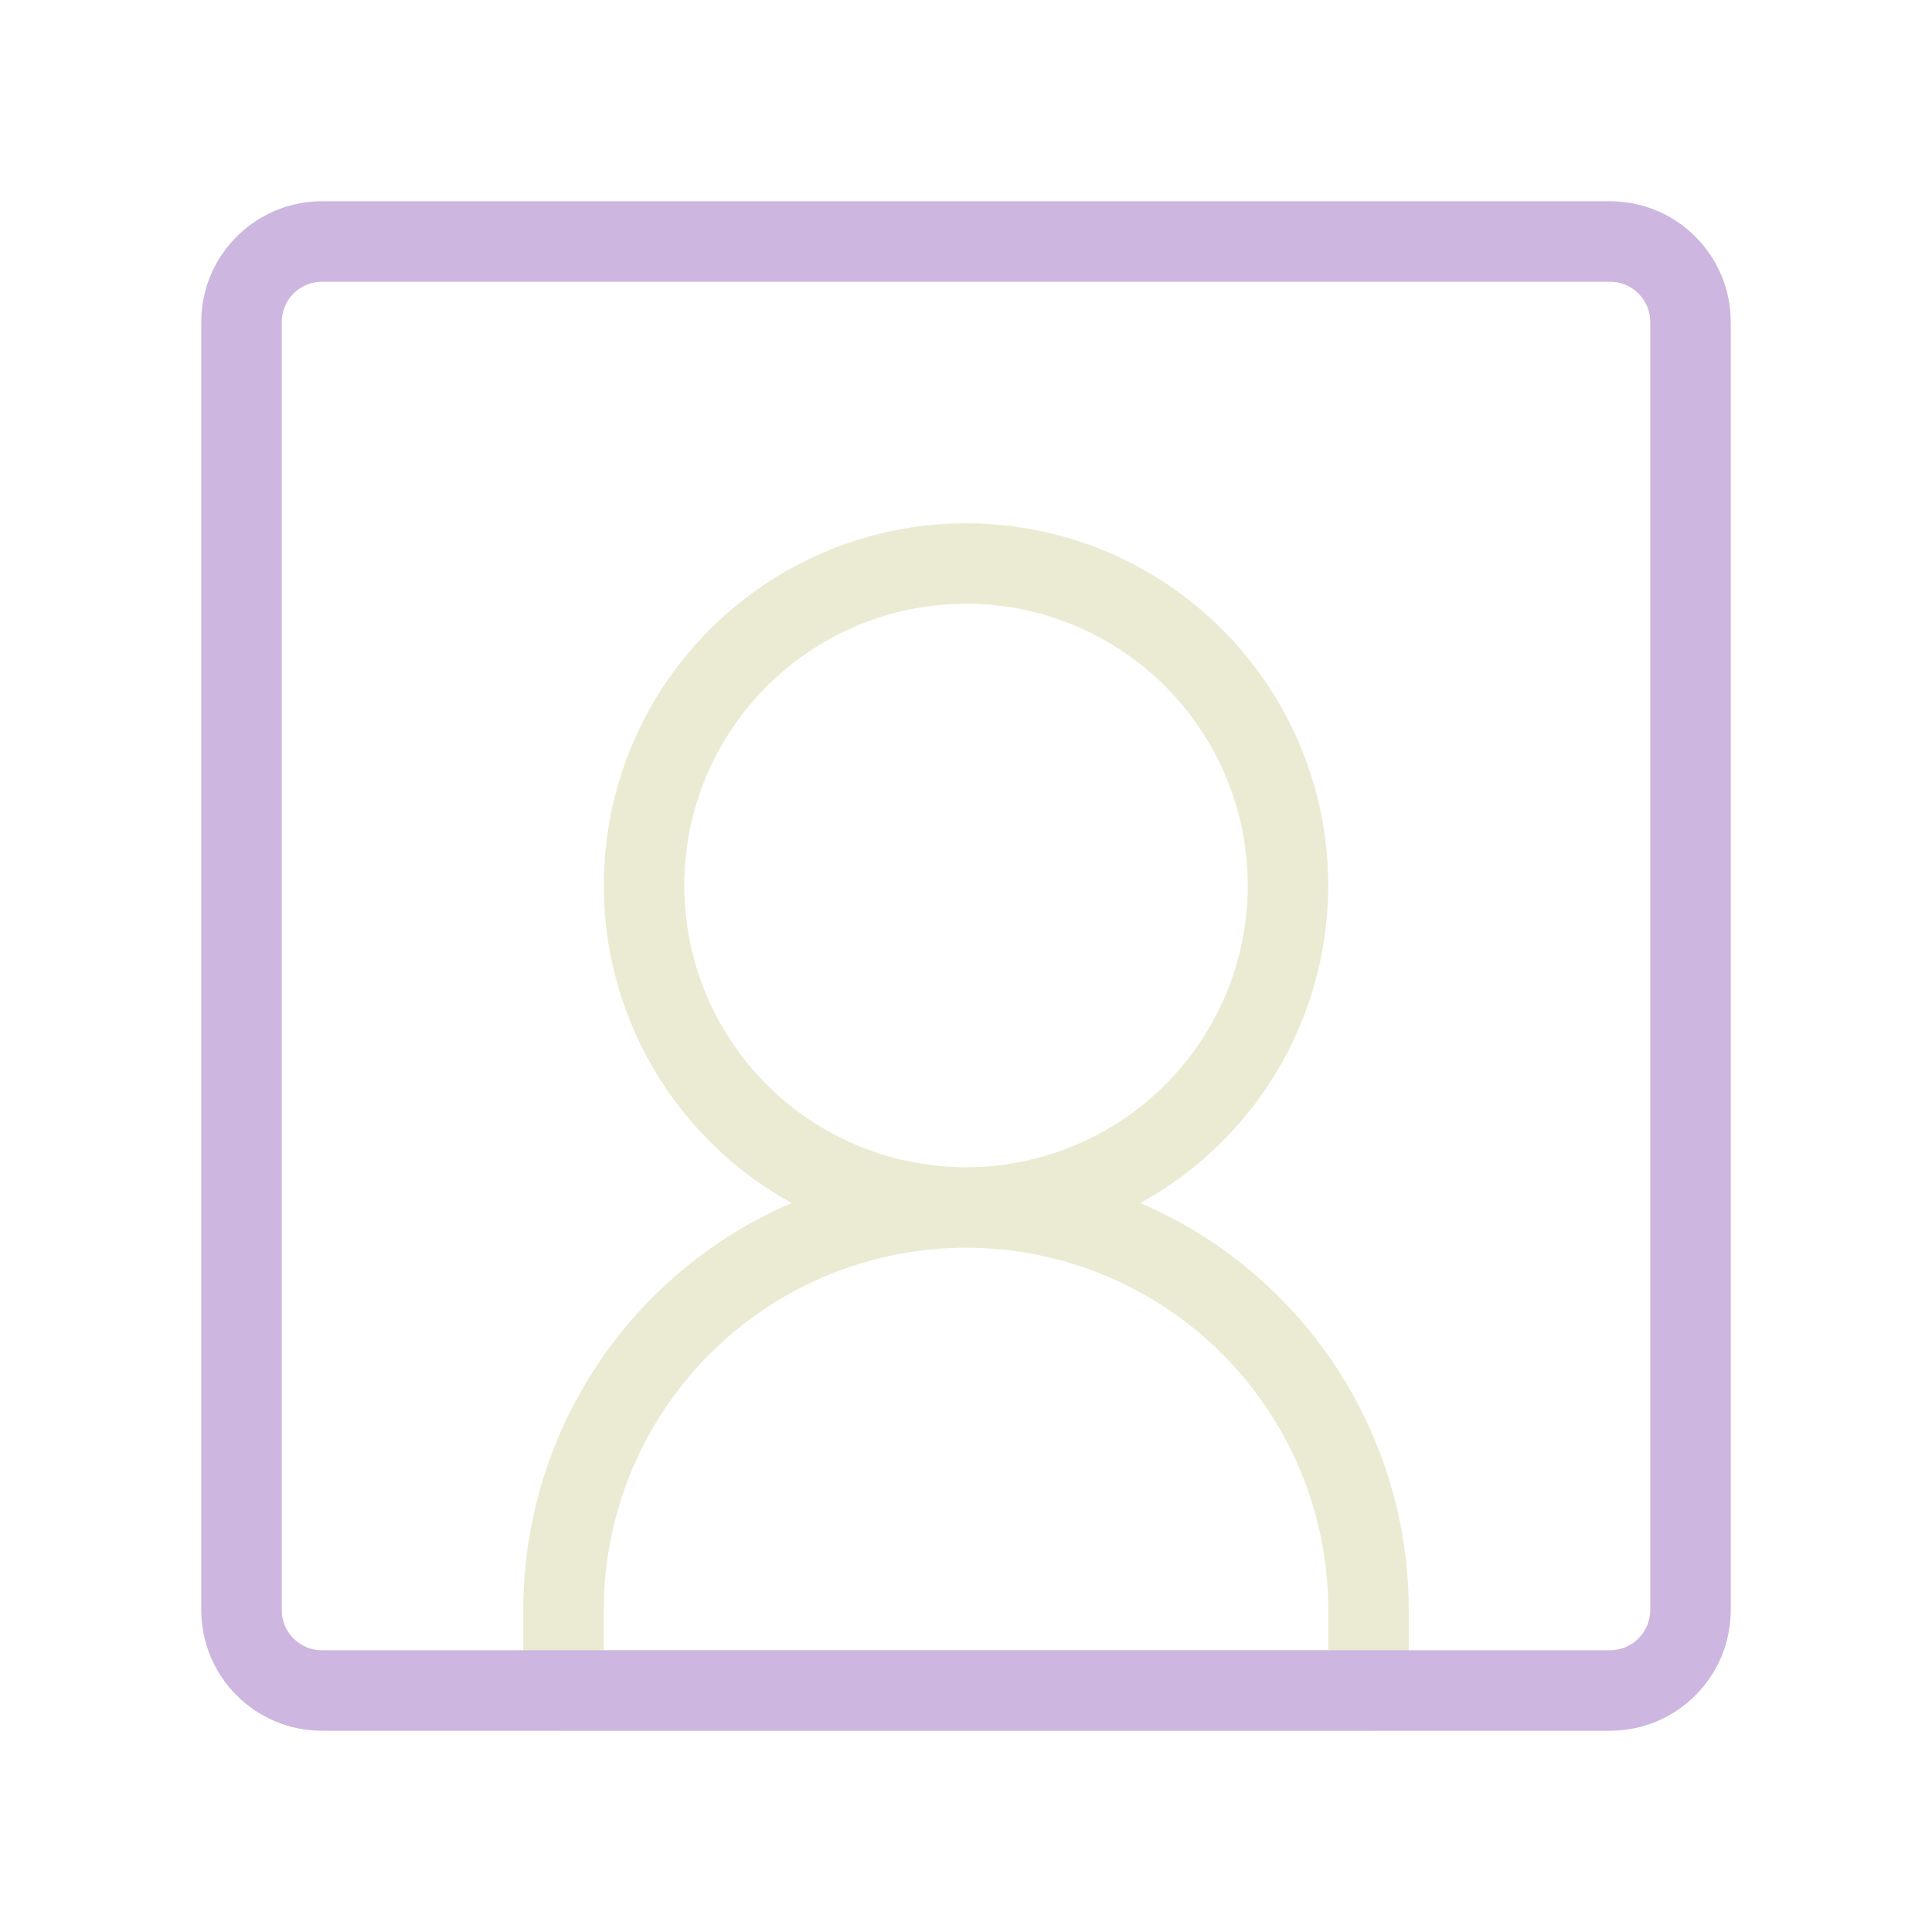 <svg width="24" height="24" viewBox="0 0 24 24" fill="none" xmlns="http://www.w3.org/2000/svg">
<path d="M12 15C10.674 15 9.402 15.527 8.464 16.465C7.527 17.402 7 18.674 7 20V21H17V20C17 18.674 16.473 17.402 15.536 16.465C14.598 15.527 13.326 15 12 15ZM12 7C11.209 7 10.435 7.235 9.778 7.674C9.12 8.114 8.607 8.738 8.304 9.469C8.002 10.2 7.923 11.004 8.077 11.78C8.231 12.556 8.612 13.269 9.172 13.828C9.731 14.388 10.444 14.769 11.22 14.923C11.996 15.078 12.8 14.998 13.531 14.695C14.262 14.393 14.886 13.88 15.326 13.222C15.765 12.565 16 11.791 16 11C16 9.939 15.579 8.922 14.828 8.172C14.078 7.421 13.061 7 12 7Z" stroke="#EBEBD3" stroke-linecap="round" stroke-linejoin="round"/>
<path d="M20 3H4C3.448 3 3 3.448 3 4V20C3 20.552 3.448 21 4 21H20C20.552 21 21 20.552 21 20V4C21 3.448 20.552 3 20 3Z" stroke="#CDB6DF" stroke-linecap="round" stroke-linejoin="round"/>
</svg>
